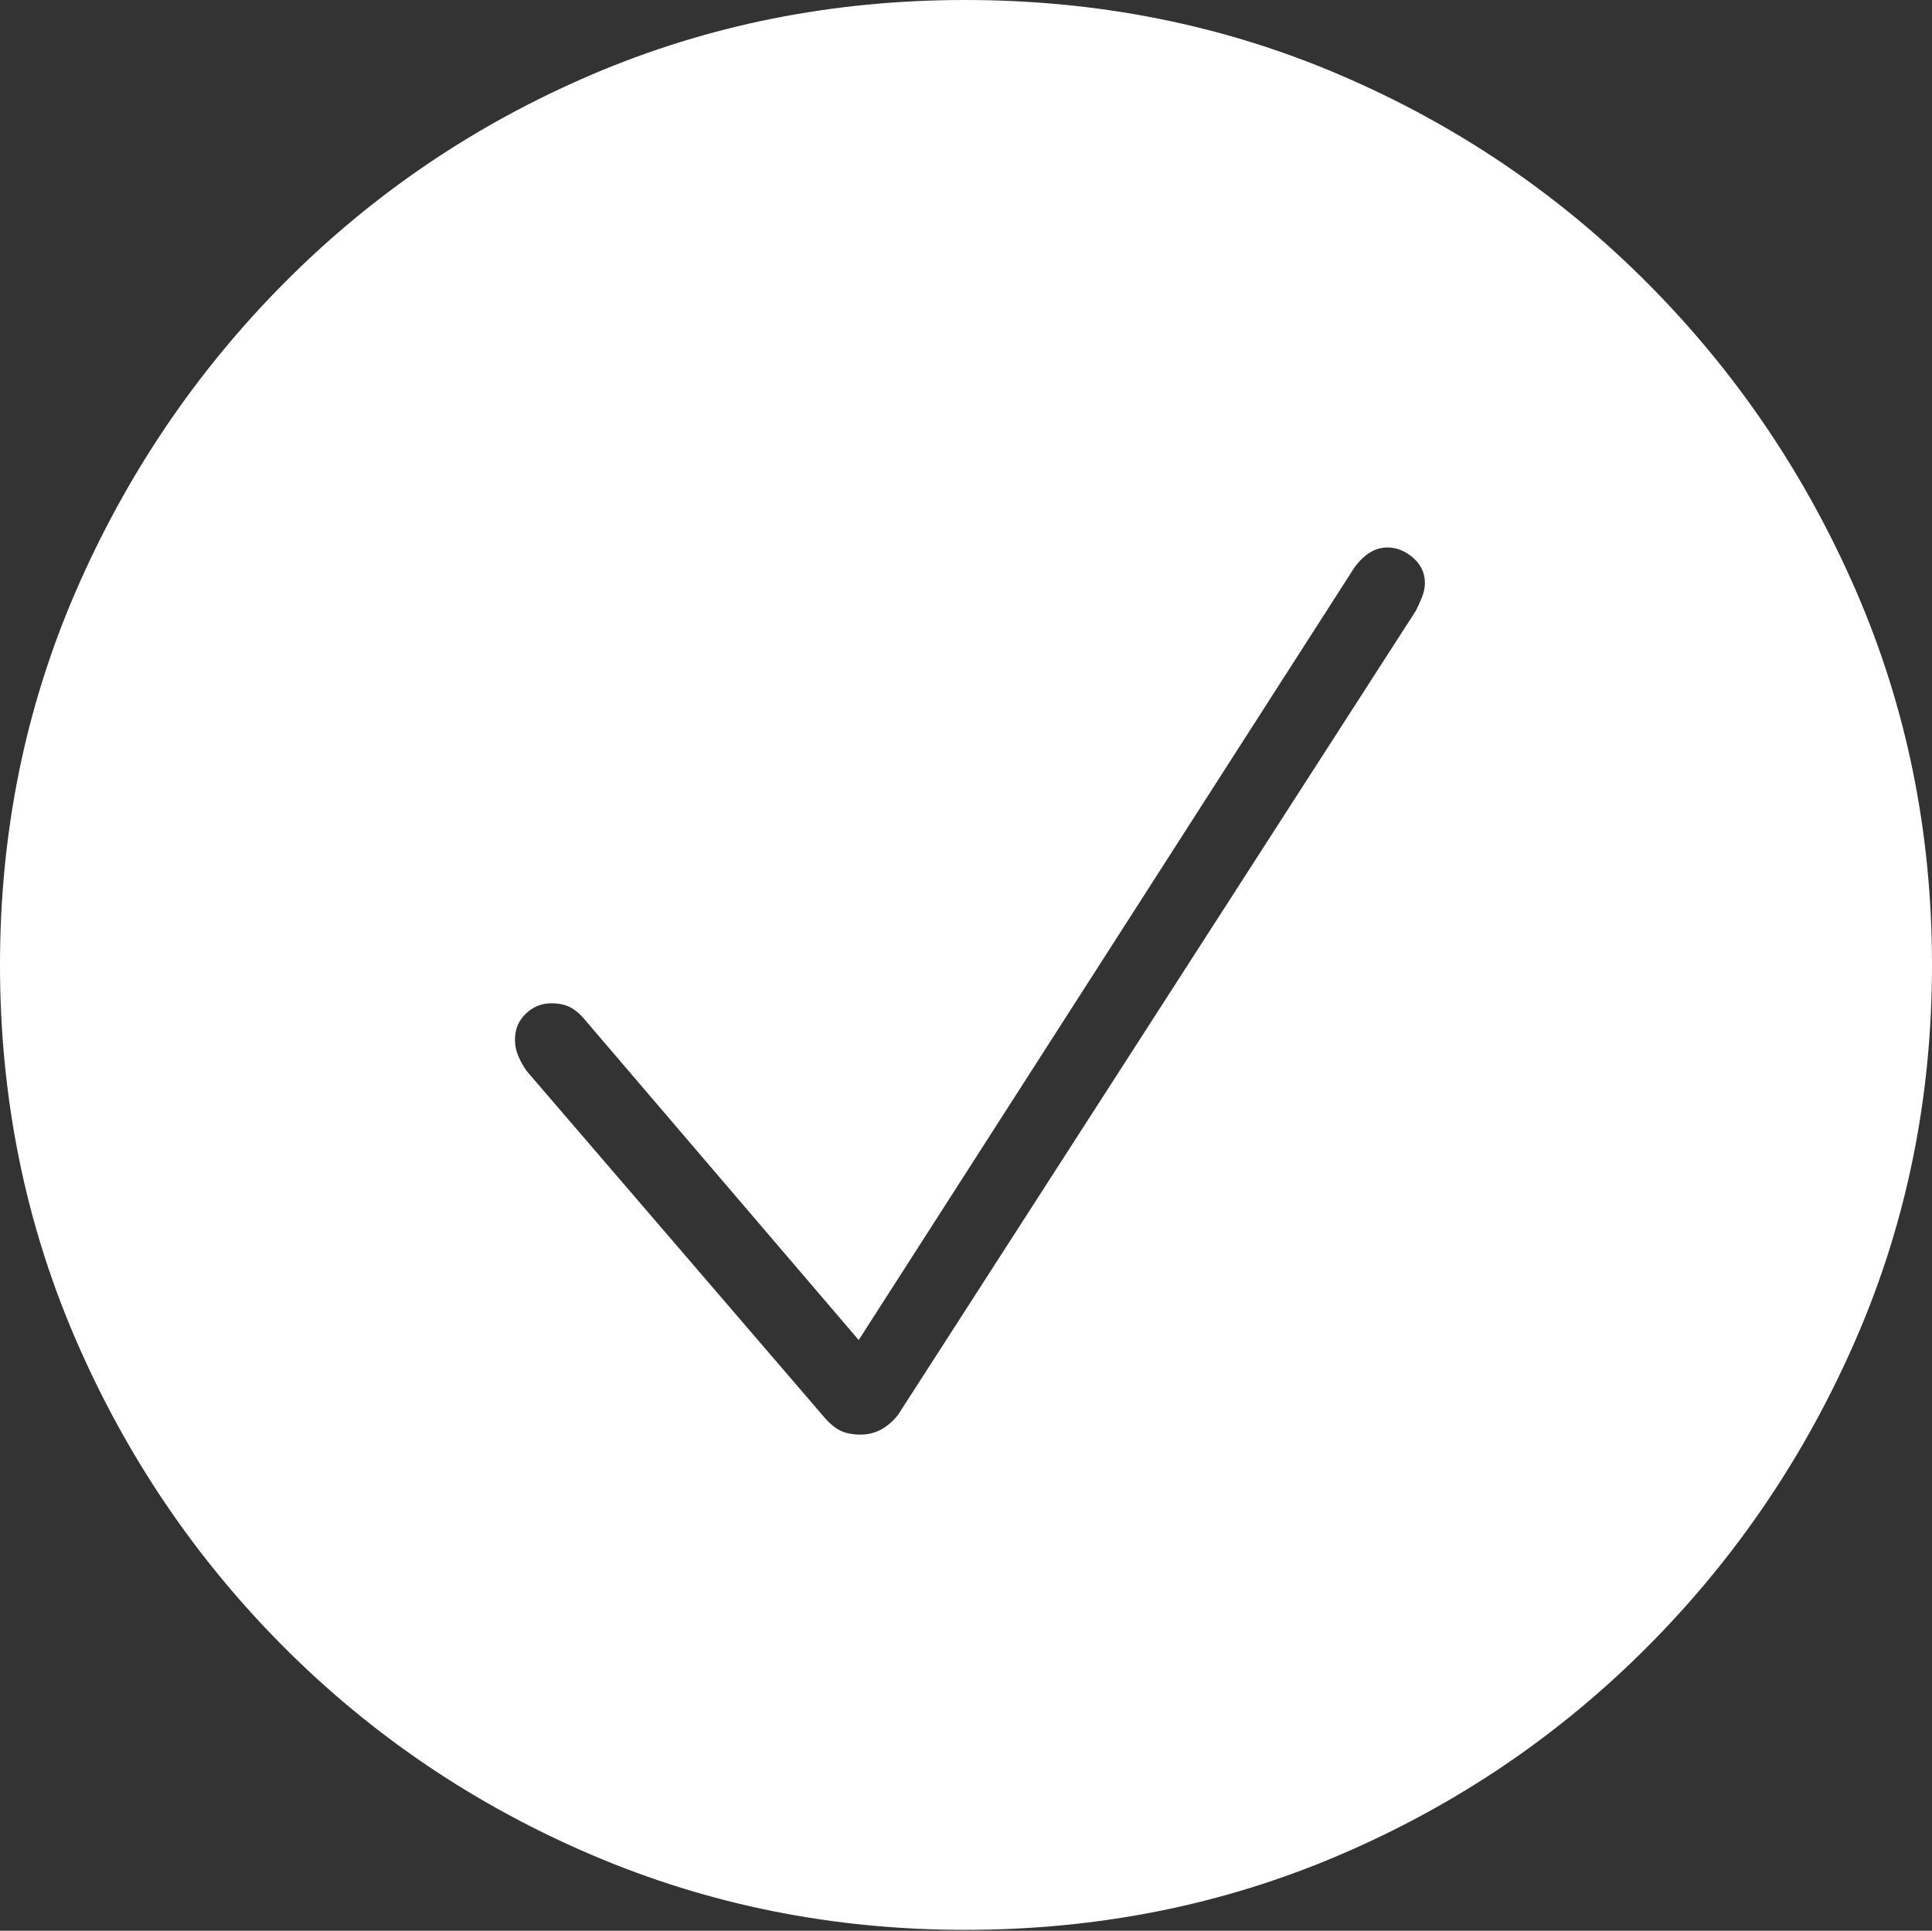 <?xml version="1.0" encoding="UTF-8"?>
<!--Generator: Apple Native CoreSVG 175-->
<!DOCTYPE svg
PUBLIC "-//W3C//DTD SVG 1.1//EN"
       "http://www.w3.org/Graphics/SVG/1.1/DTD/svg11.dtd">
<svg version="1.1" xmlns="http://www.w3.org/2000/svg" xmlns:xlink="http://www.w3.org/1999/xlink" width="19.16" height="19.15">
 <rect width="100%" height="100%" fill="#333333" stroke="none"/>
 <g>
  <rect height="19.15" opacity="0" width="19.16" x="0" y="0"/>
  <path d="M9.57 19.141Q11.553 19.141 13.286 18.398Q15.02 17.656 16.338 16.333Q17.656 15.01 18.408 13.276Q19.16 11.543 19.16 9.57Q19.16 7.598 18.408 5.864Q17.656 4.131 16.338 2.808Q15.02 1.484 13.286 0.742Q11.553 0 9.57 0Q7.598 0 5.864 0.742Q4.131 1.484 2.817 2.808Q1.504 4.131 0.752 5.864Q0 7.598 0 9.57Q0 11.543 0.747 13.276Q1.494 15.01 2.812 16.333Q4.131 17.656 5.869 18.398Q7.607 19.141 9.57 19.141ZM8.535 14.229Q8.408 14.229 8.325 14.185Q8.242 14.141 8.154 14.033L5.225 10.625Q5.176 10.557 5.142 10.479Q5.107 10.4 5.107 10.312Q5.107 10.156 5.215 10.054Q5.322 9.951 5.469 9.951Q5.576 9.951 5.654 9.99Q5.732 10.029 5.811 10.127L8.516 13.291L13.428 5.635Q13.574 5.43 13.76 5.43Q13.896 5.43 14.014 5.532Q14.131 5.635 14.131 5.781Q14.131 5.85 14.102 5.923Q14.072 5.996 14.043 6.055L8.906 14.033Q8.828 14.131 8.735 14.18Q8.643 14.229 8.535 14.229Z" fill="#ffffff"/>
 </g>
</svg>

